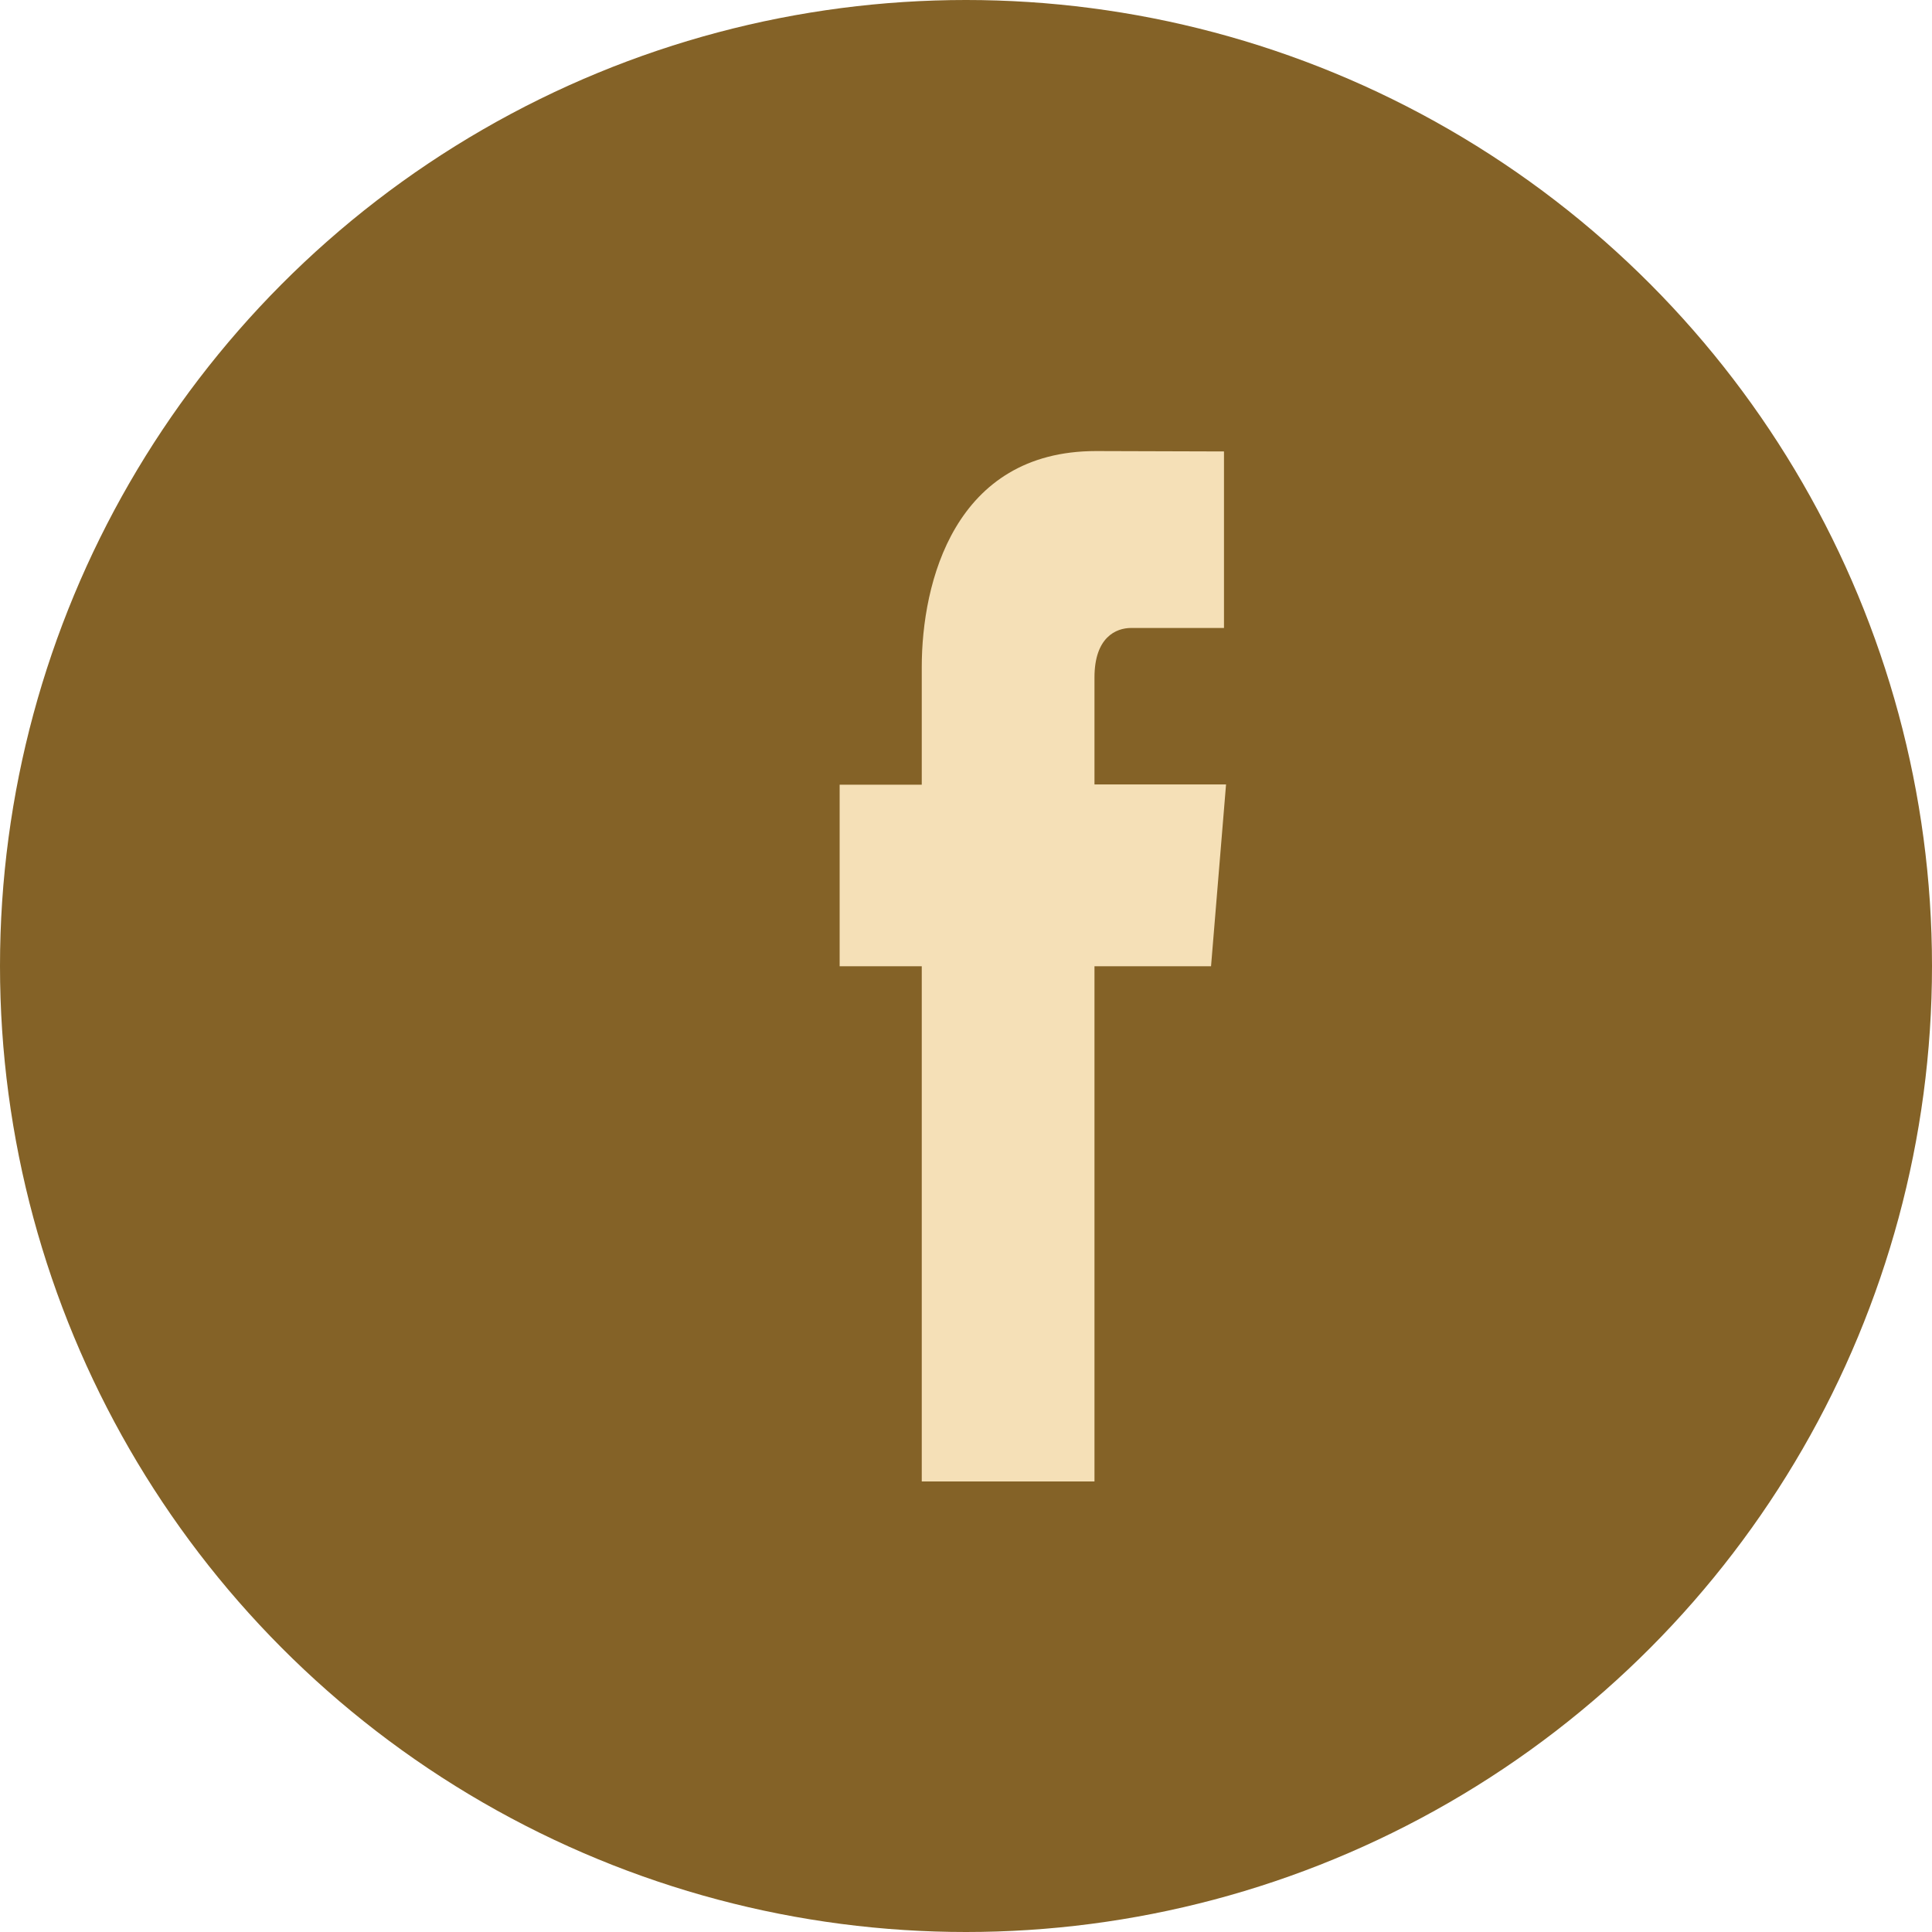 <svg xmlns="http://www.w3.org/2000/svg" width="30" height="30" viewBox="0 0 30 30">
  <g id="Group_112" data-name="Group 112" transform="translate(0.211)">
    <circle id="Ellipse_30" data-name="Ellipse 30" cx="15" cy="15" r="15" transform="translate(-0.211)" fill="#846227"/>
    <path id="facebook" d="M23.982,11.277H21.939V9.616c0-.624.334-.769.569-.769h1.442V6.106L21.963,6.1c-2.2,0-2.706,2.045-2.706,3.353v1.828H17.982V14.1h1.275V22.1h2.682V14.1h1.81Z" transform="translate(-5.155 0.904)" fill="#f5e0b7"/>
  </g>
</svg>
